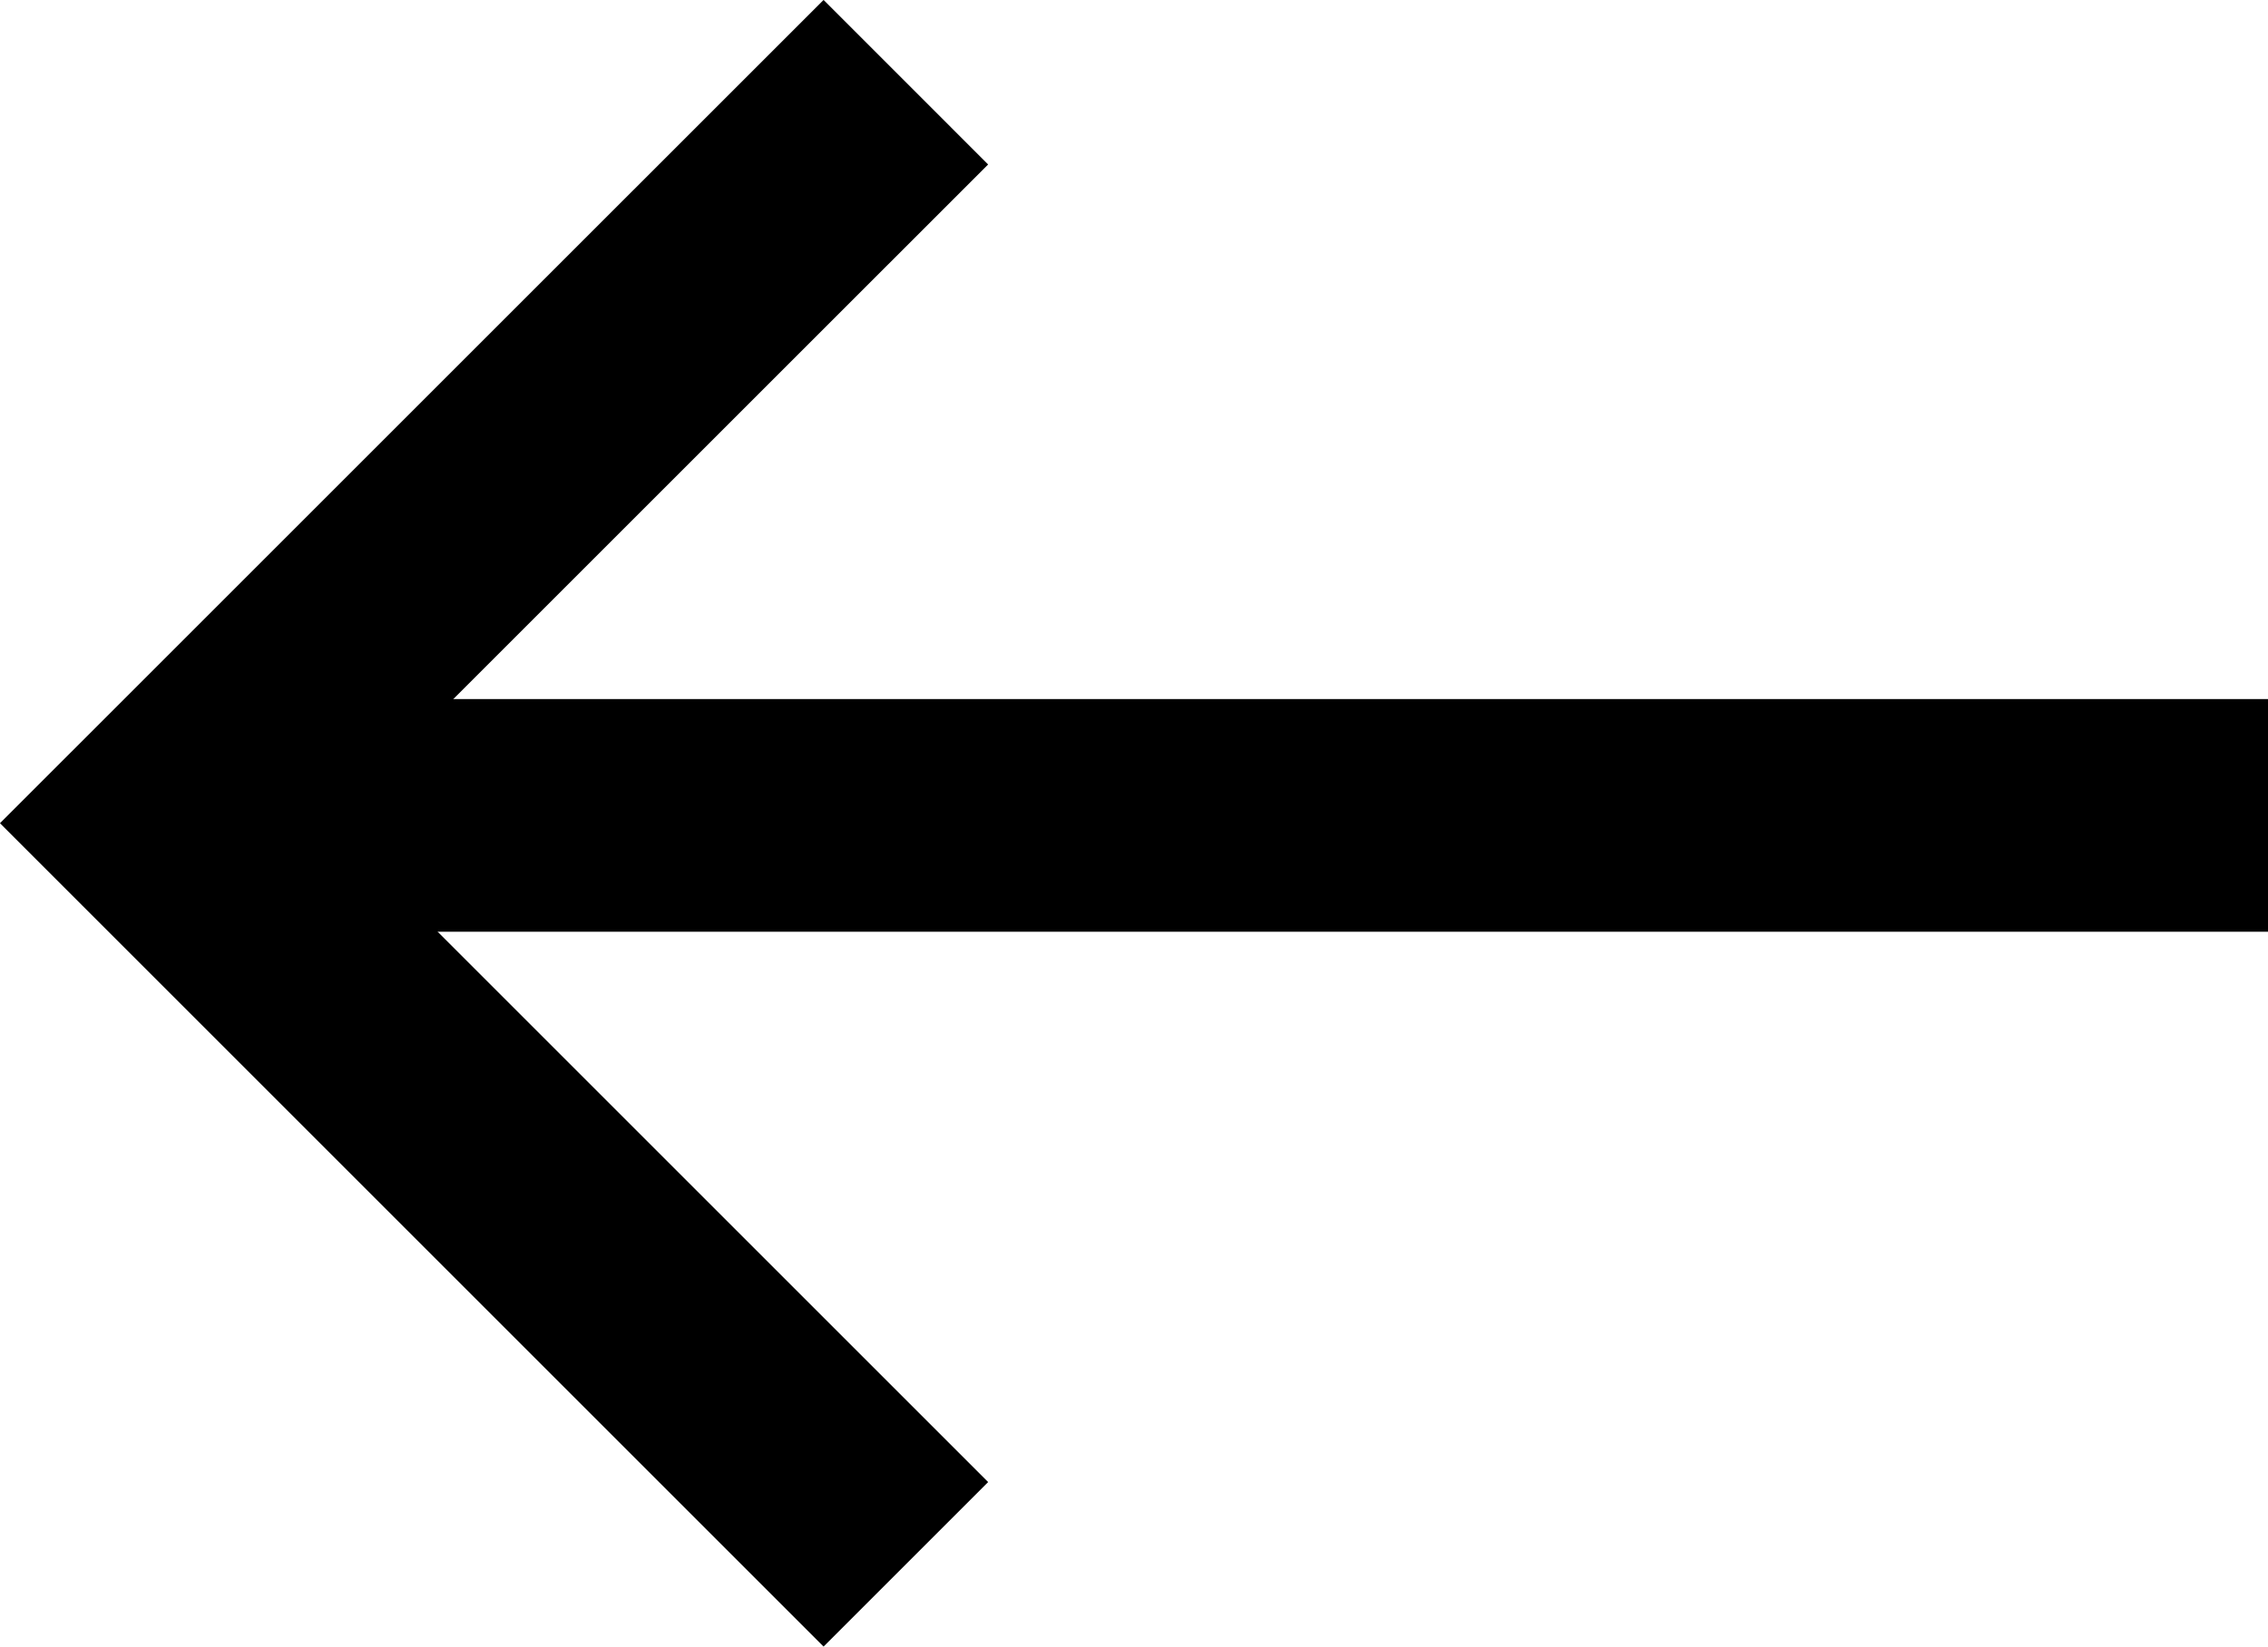 <svg xmlns="http://www.w3.org/2000/svg" width="29.236" height="21.233" viewBox="0 0 29.236 21.233">
  <g id="FLECHE" transform="translate(29.236 20.172) rotate(180)">
    <line id="Ligne_1" data-name="Ligne 1" x2="27.115" transform="translate(0 9.658)" fill="none" stroke="#000" stroke-width="3"/>
    <path id="Tracé_25" data-name="Tracé 25" d="M108.423,967.8l9.556,9.556-9.556,9.555" transform="translate(-90.864 -967.799)" fill="none" stroke="#000" stroke-width="3"/>
  </g>
</svg>
